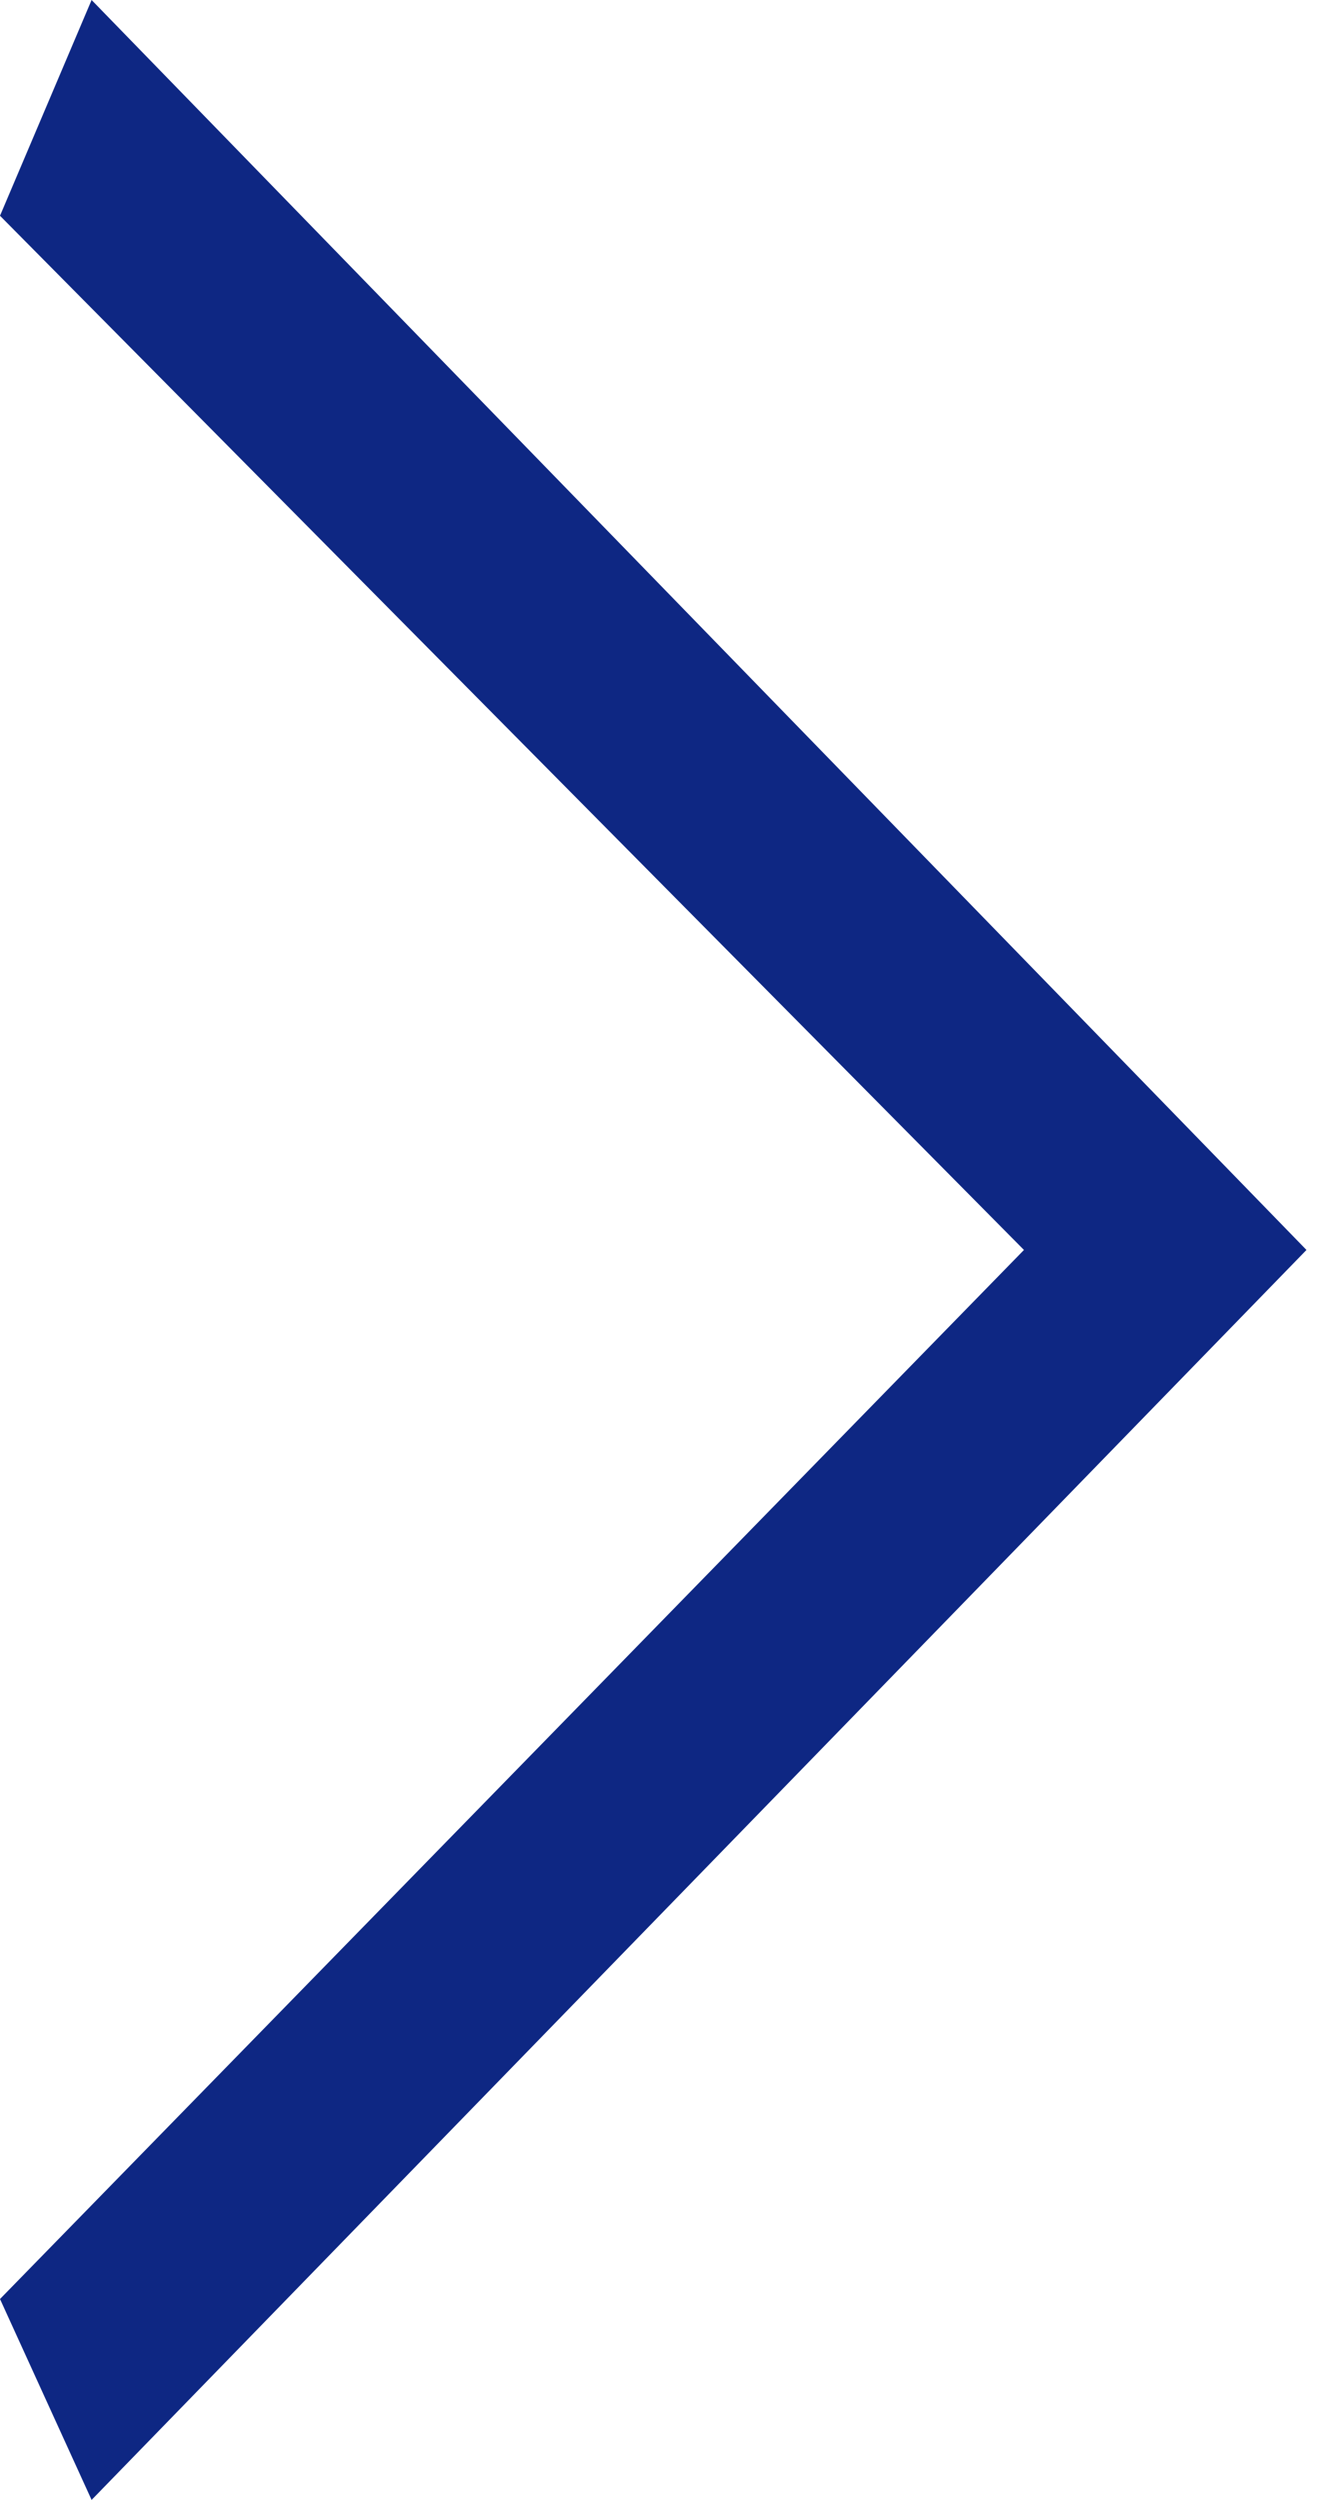 <svg width="38" height="72" viewBox="0 0 38 72" fill="none" xmlns="http://www.w3.org/2000/svg">
<path d="M2.67029e-05 6.214L29.5 36L0 66.214L2.639 72L37.639 36L2.639 0L2.67029e-05 6.214Z" fill="#0E2783"/>
</svg>
